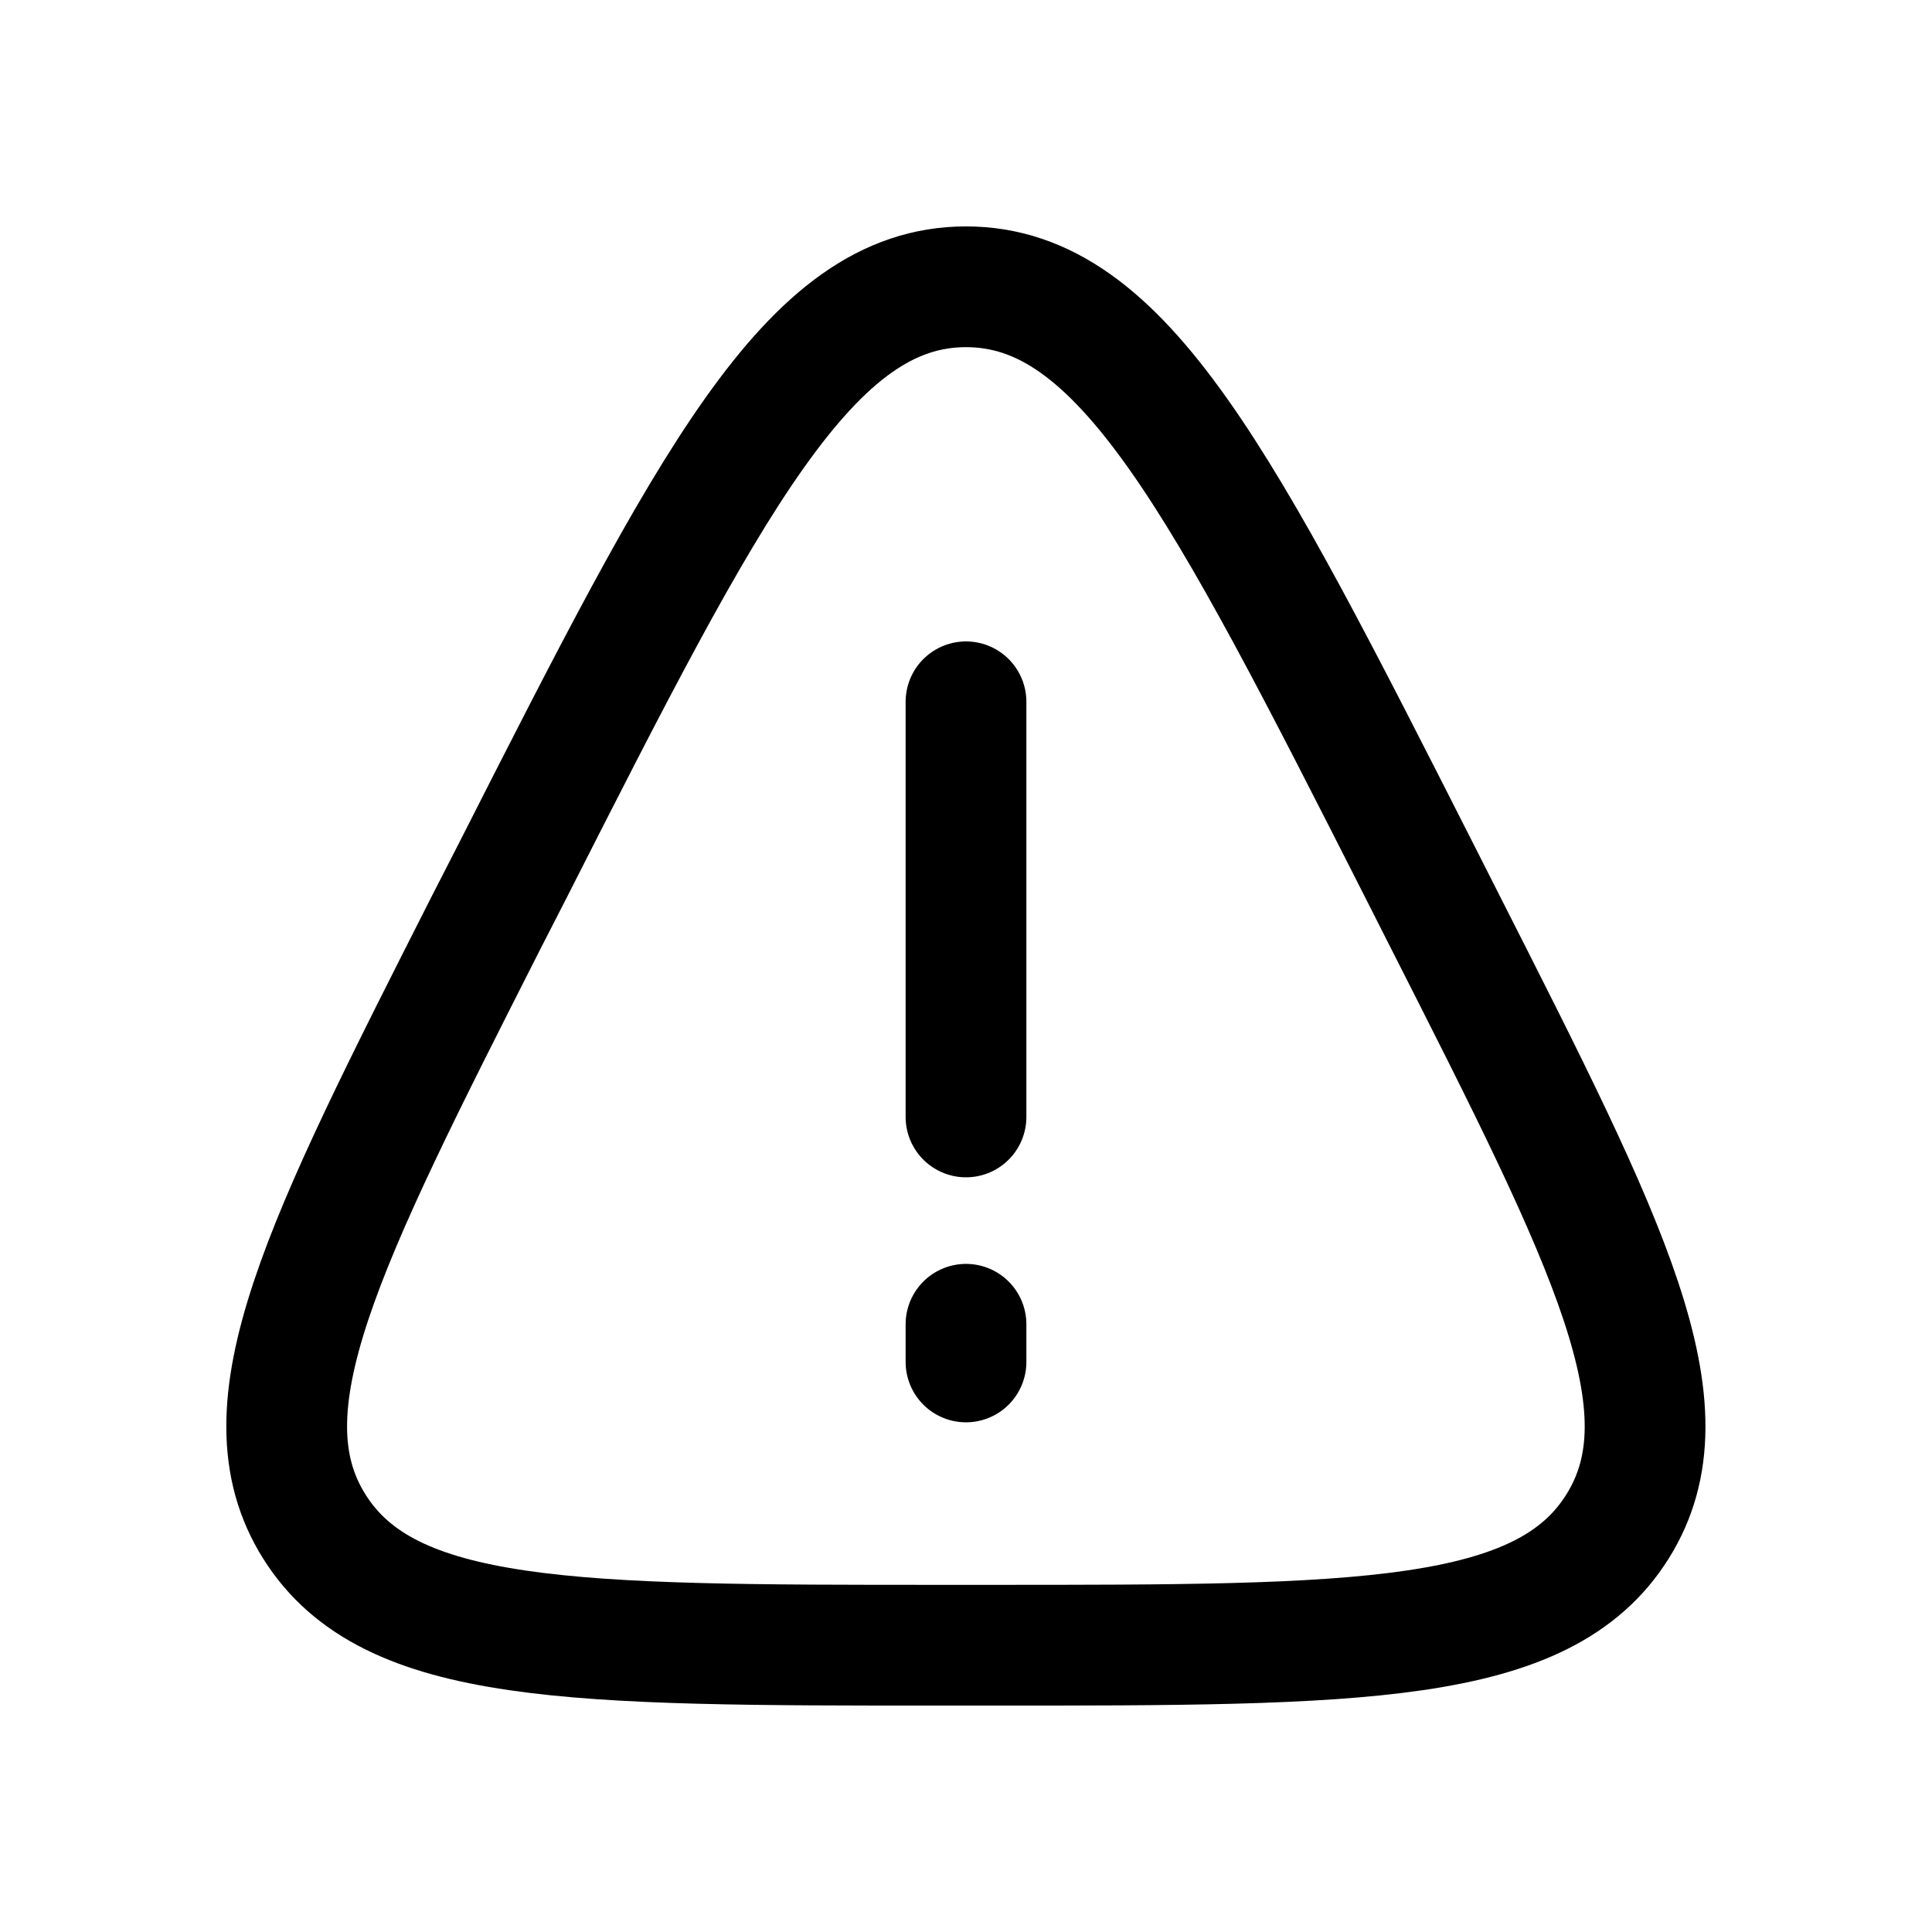 <svg xmlns="http://www.w3.org/2000/svg" fill="none" viewBox="-0.5 -0.5 16 16" stroke-linecap="round" stroke-linejoin="round" stroke="#000000" id="Danger-Triangle--Streamline-Mynaui" height="16" width="16"><desc>Danger Triangle Streamline Icon: https://streamlinehq.com</desc><path d="M7.5 5.312V8.75m0 2.029v-0.312m-3.762 -3.741C5.38 3.492 6.2 1.875 7.5 1.875c1.3 0 2.121 1.617 3.762 4.851l0.204 0.403c1.364 2.688 2.046 4.031 1.429 5.014C12.28 13.125 10.755 13.125 7.704 13.125h-0.409c-3.05 0 -4.576 0 -5.192 -0.983 -0.617 -0.983 0.066 -2.326 1.429 -5.014z" stroke-width="1"></path></svg>
